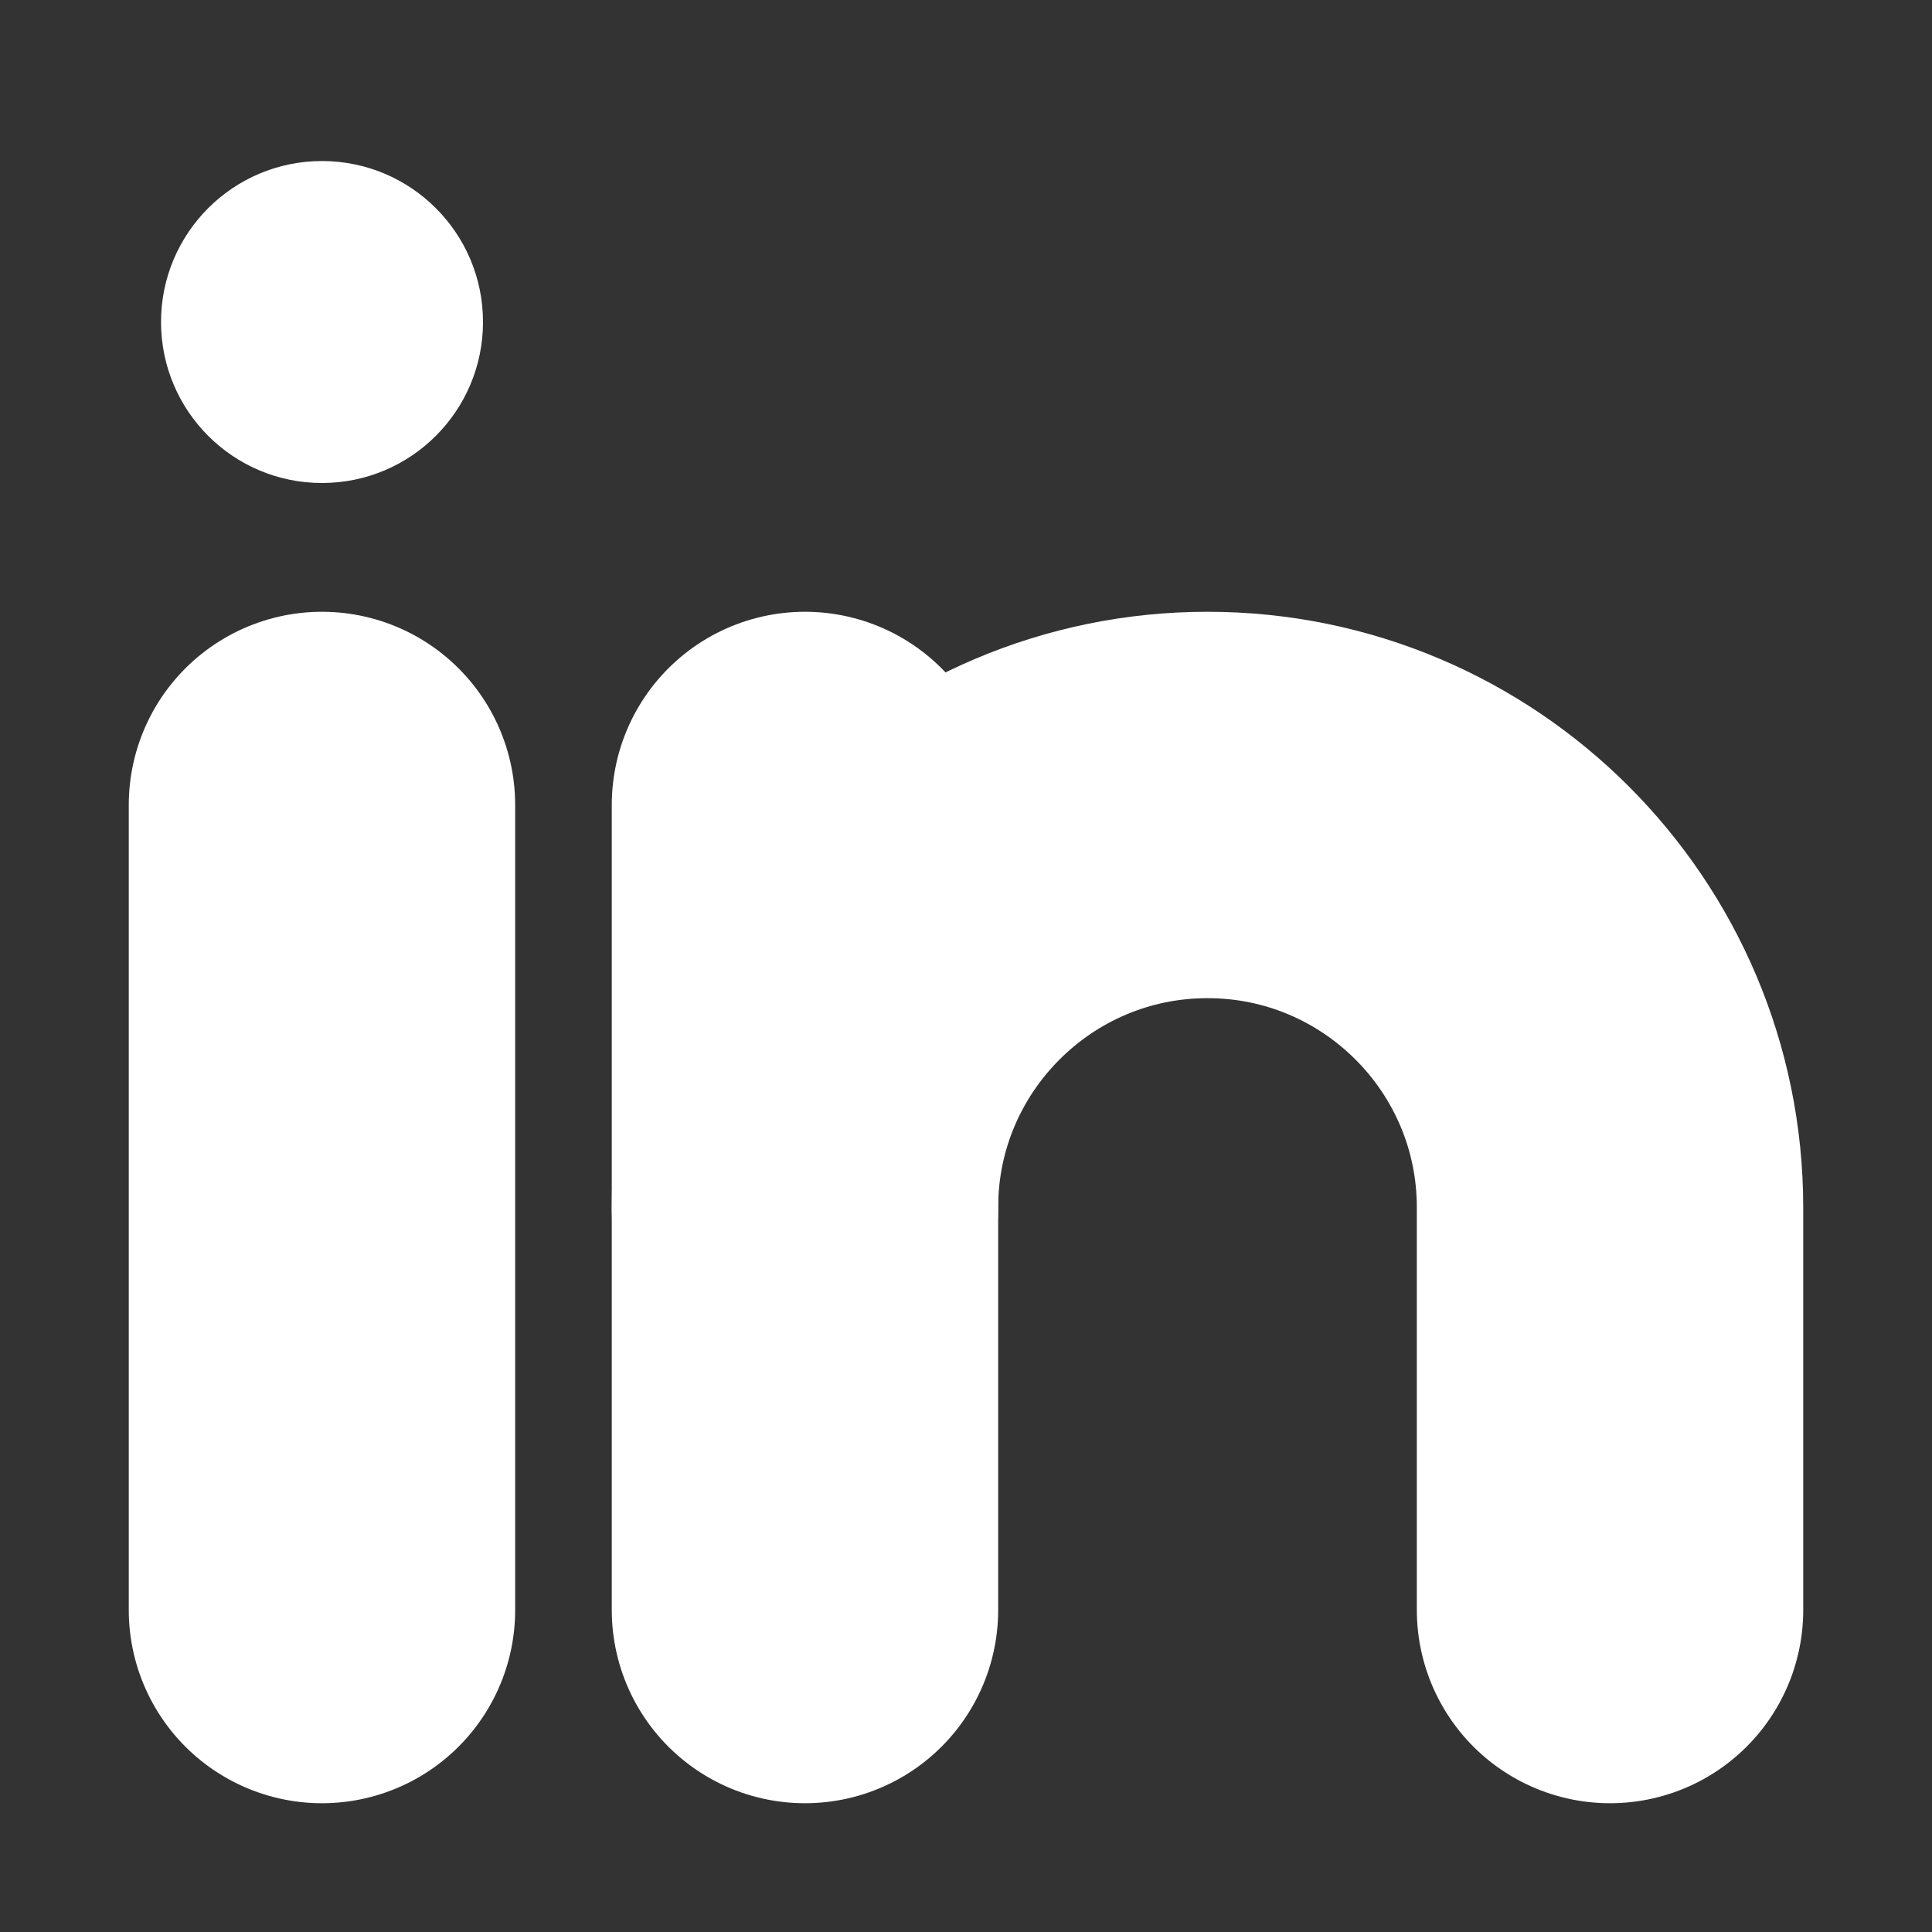 <svg width="20" height="20" viewBox="0 0 20 20" fill="none" xmlns="http://www.w3.org/2000/svg">
<rect x="0" y="0" width="20" height="20" fill="#333333" stroke="none"/>
<path d="M3.333 5C4.254 5 5 4.254 5 3.333C5 2.413 4.254 1.667 3.333 1.667C2.413 1.667 1.667 2.413 1.667 3.333C1.667 4.254 2.413 5 3.333 5Z" fill="white"/>
<path d="M3.333 8.333V16.667" stroke="white" stroke-width="4" stroke-linecap="round" stroke-linejoin="round"/>
<path d="M8.333 8.333V16.667" stroke="white" stroke-width="4" stroke-linecap="round" stroke-linejoin="round"/>
<path d="M8.333 12.5C8.333 10.2 10.2 8.333 12.5 8.333C14.8 8.333 16.667 10.2 16.667 12.5V16.667" stroke="white" stroke-width="4" stroke-linecap="round" stroke-linejoin="round"/>
</svg>
